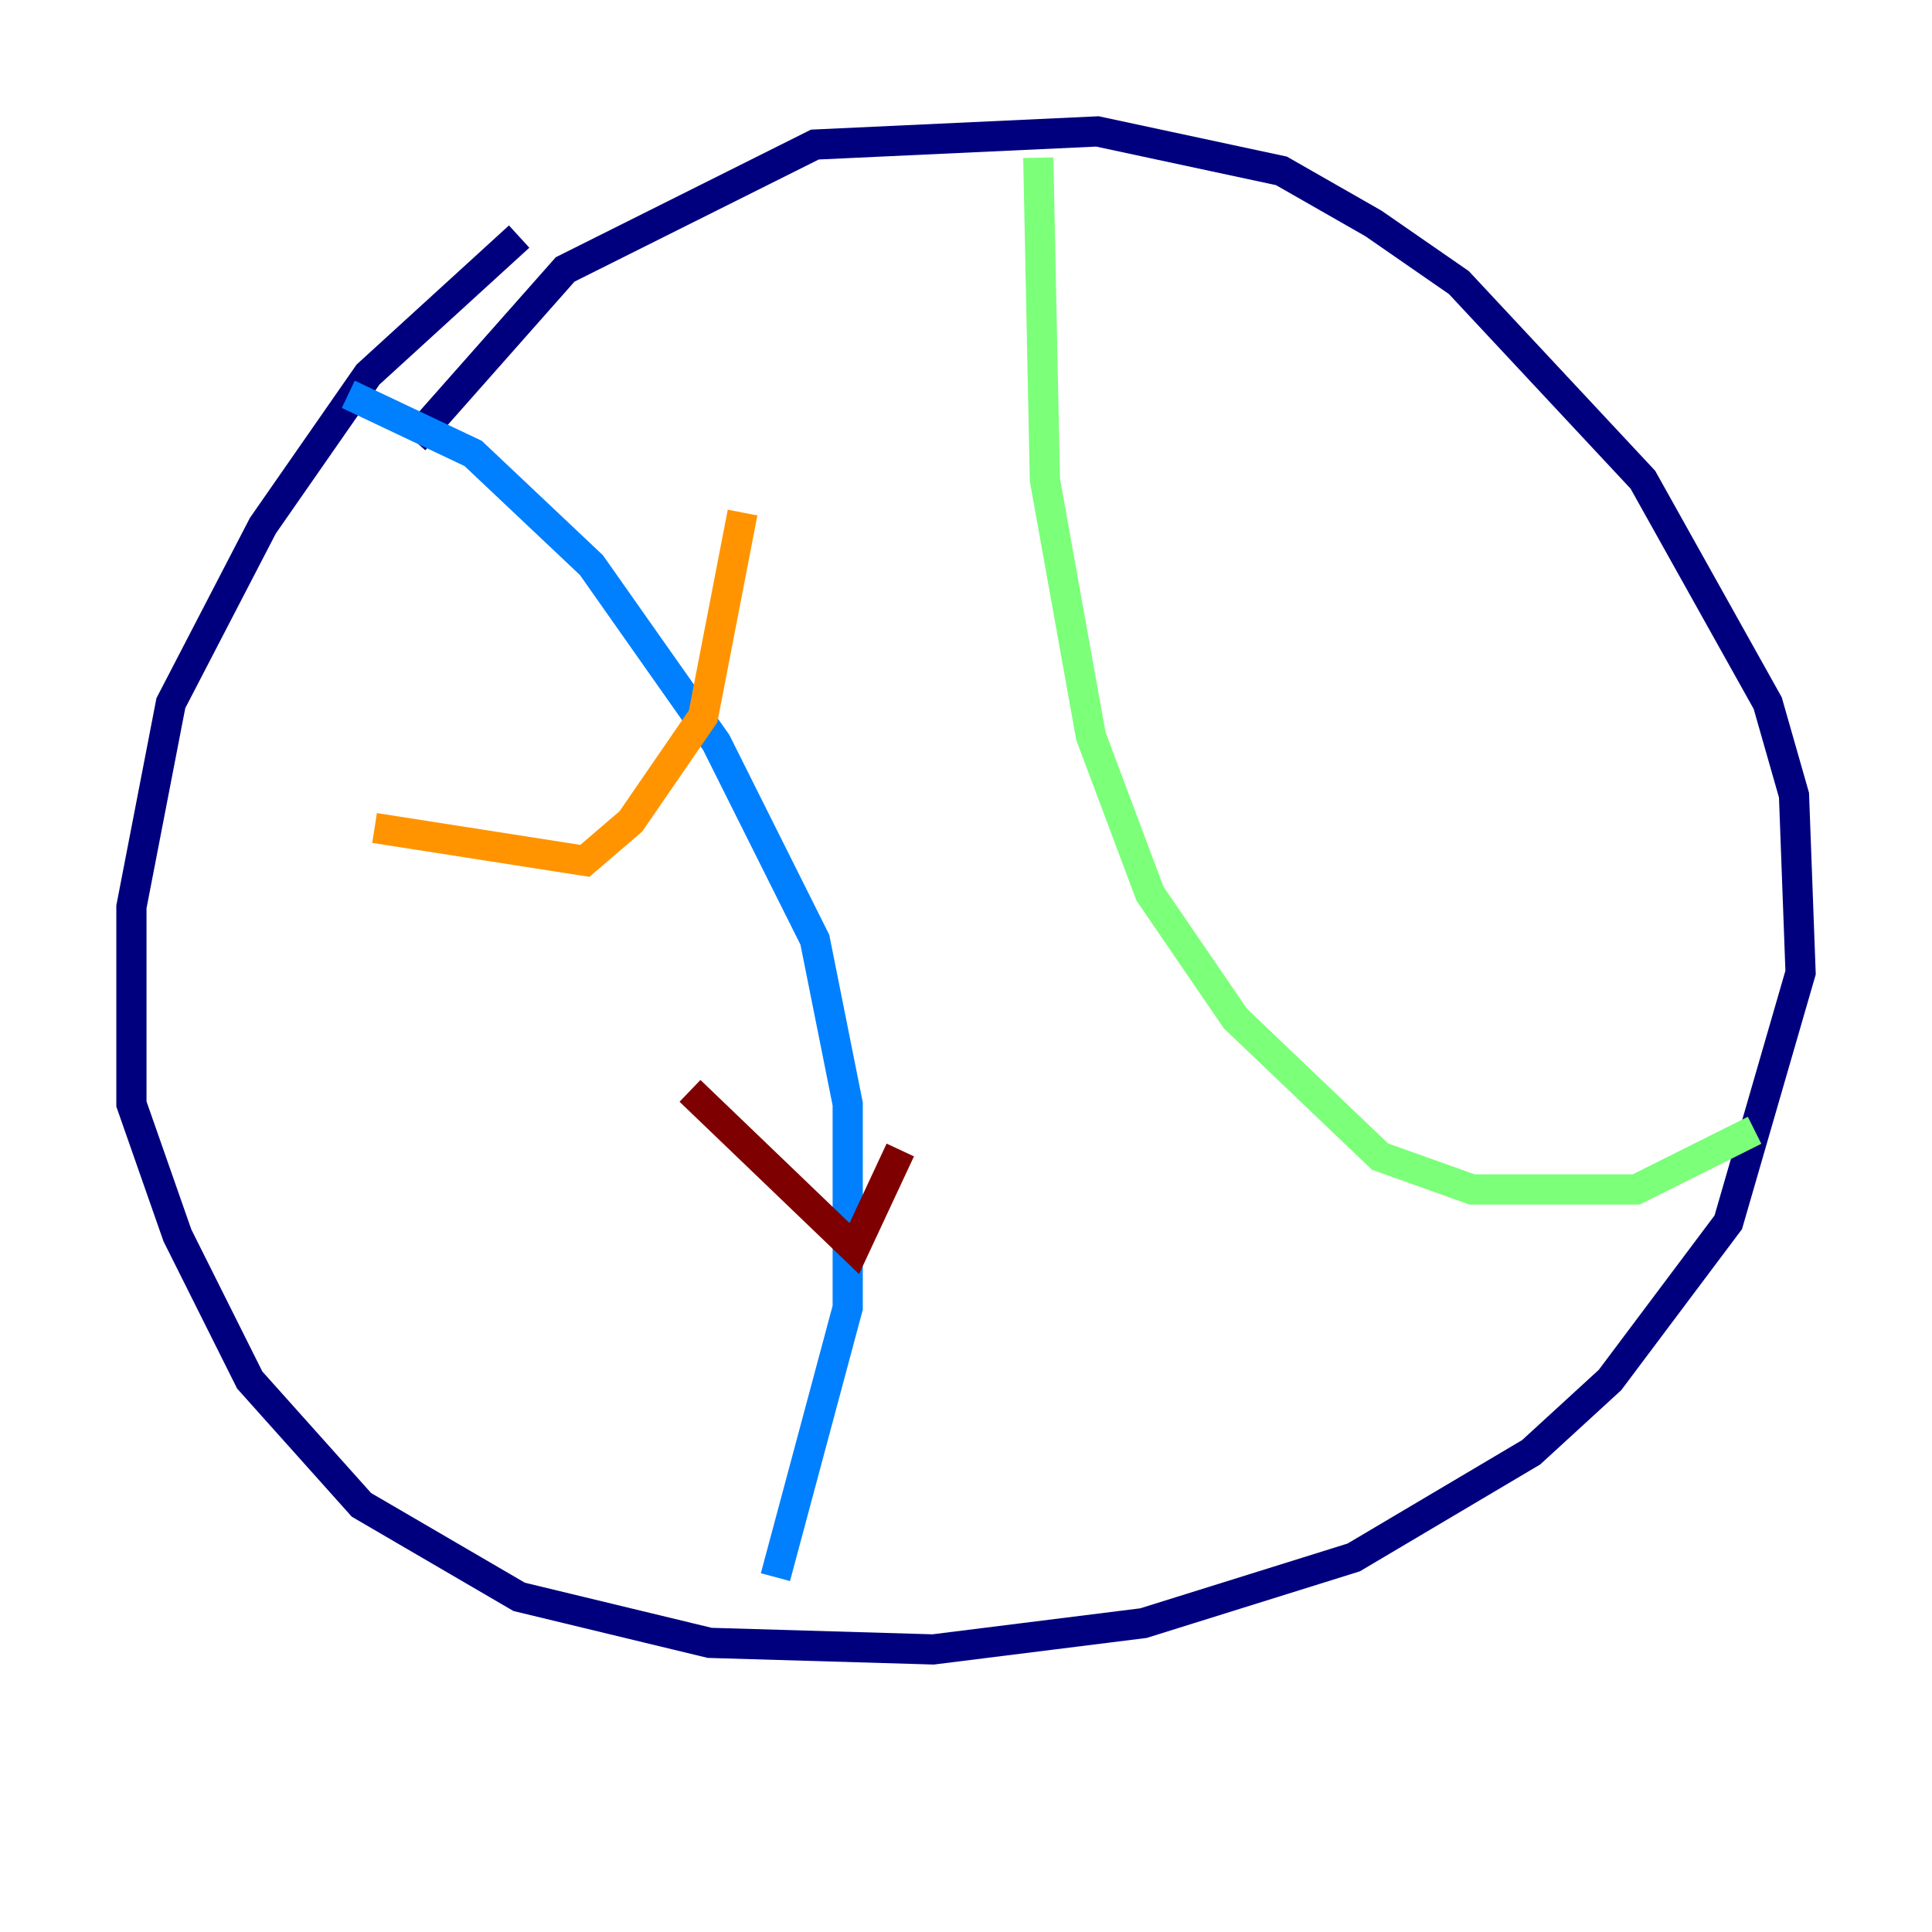 <?xml version="1.0" encoding="utf-8" ?>
<svg baseProfile="tiny" height="128" version="1.2" viewBox="0,0,128,128" width="128" xmlns="http://www.w3.org/2000/svg" xmlns:ev="http://www.w3.org/2001/xml-events" xmlns:xlink="http://www.w3.org/1999/xlink"><defs /><polyline fill="none" points="34.395,15.674 24.381,24.816 17.415,34.83 11.32,46.585 8.707,60.082 8.707,73.143 11.755,81.85 16.544,91.429 23.946,99.701 34.395,105.796 47.02,108.844 61.823,109.279 75.755,107.537 89.687,103.184 101.442,96.218 106.667,91.429 114.503,80.98 119.293,64.435 118.857,52.68 117.116,46.585 108.844,31.782 96.653,18.721 90.993,14.803 84.898,11.32 72.707,8.707 53.986,9.578 37.442,17.85 27.429,29.17" stroke="#00007f" stroke-width="2" /><polyline fill="none" points="23.075,26.122 31.347,30.041 39.184,37.442 47.456,49.197 53.986,62.258 56.163,73.143 56.163,86.639 51.374,104.49" stroke="#0080ff" stroke-width="2" /><polyline fill="none" points="68.789,10.449 69.225,31.782 72.272,48.762 76.191,59.211 81.85,67.483 91.429,76.626 97.524,78.803 108.408,78.803 116.245,74.884" stroke="#7cff79" stroke-width="2" /><polyline fill="none" points="24.816,54.857 38.748,57.034 41.796,54.422 46.585,47.456 49.197,33.959" stroke="#ff9400" stroke-width="2" /><polyline fill="none" points="45.714,72.272 56.599,82.721 59.646,76.191" stroke="#7f0000" stroke-width="2" /></svg>